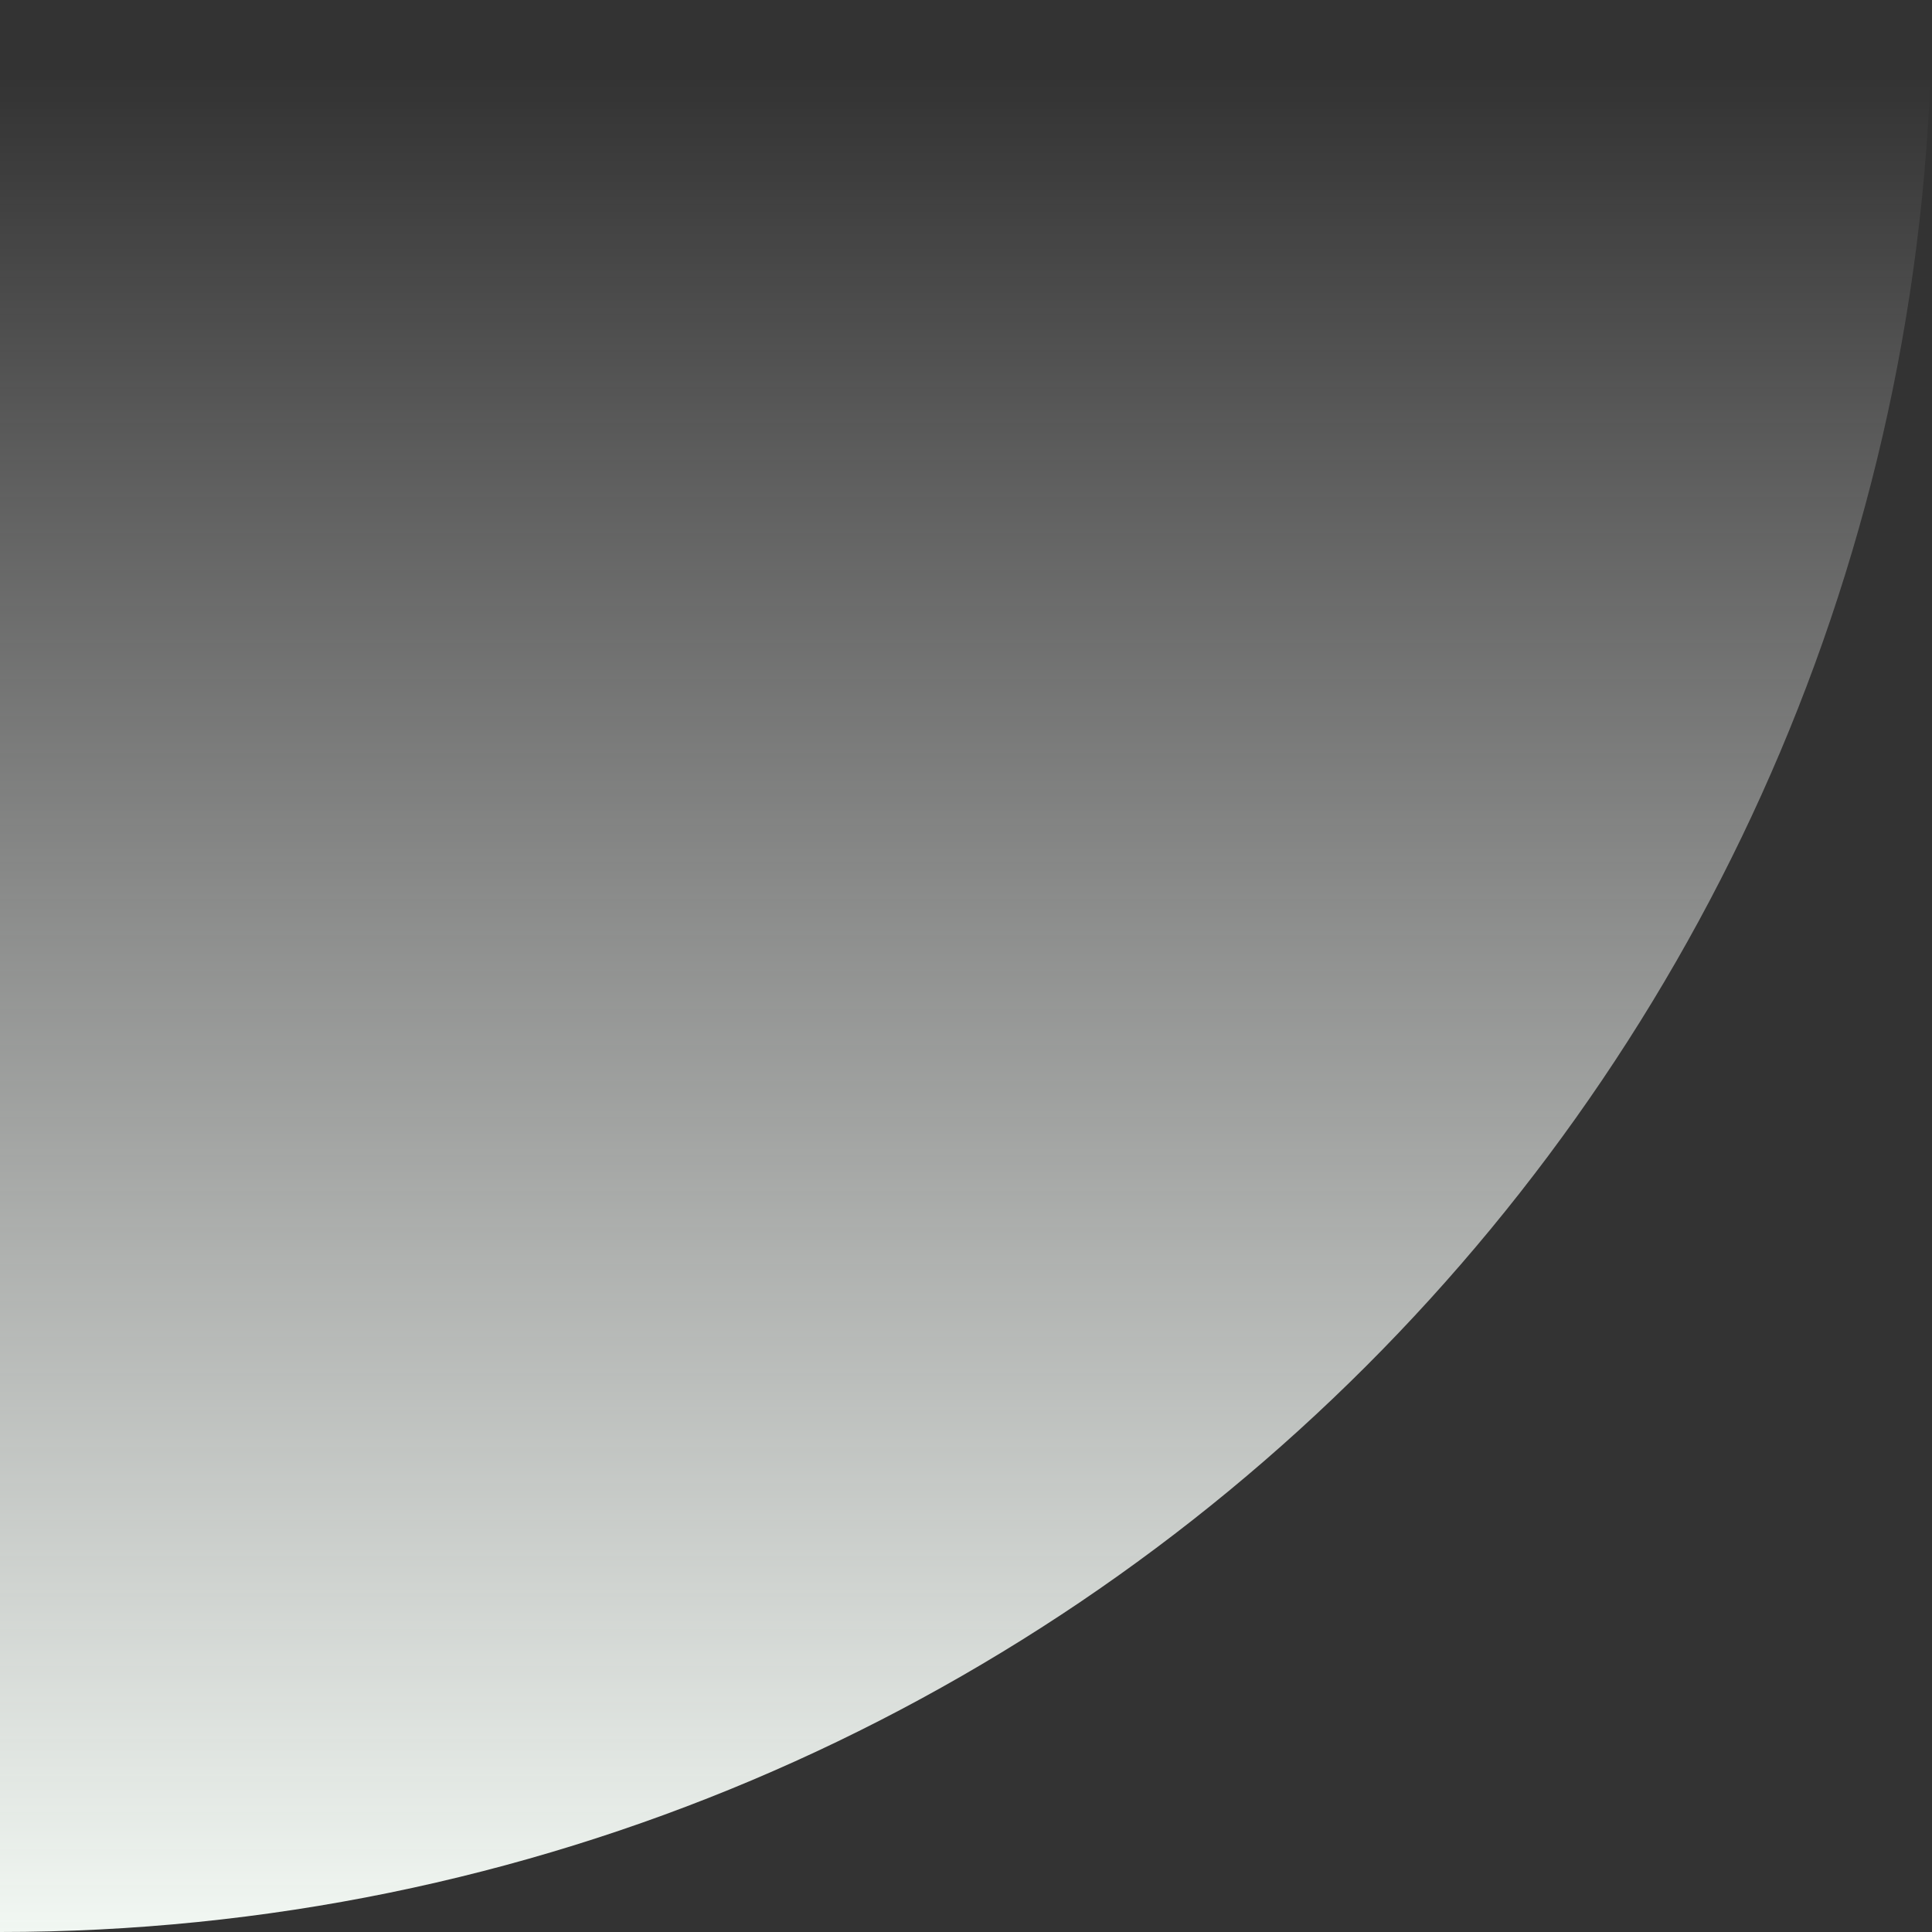 <svg xmlns="http://www.w3.org/2000/svg" width="720" height="720" viewBox="0 0 720 720">
    <rect x="0" y="0" width="720" height="720" fill="#333333" stroke="none"/>
    <defs>
        <linearGradient id="cokq26thva" x1="100%" x2="100%" y1="95.674%" y2="0%">
            <stop offset="0%" stop-color="#FFF" stop-opacity="0"/>
            <stop offset="100%" stop-color="#F2F8F3"/>
        </linearGradient>
    </defs>
    <path fill="url(#cokq26thva)" fill-rule="evenodd" d="M720 0v720H0C0 322.355 322.355 0 720 0z" transform="rotate(180 360 360)"/>
</svg>
